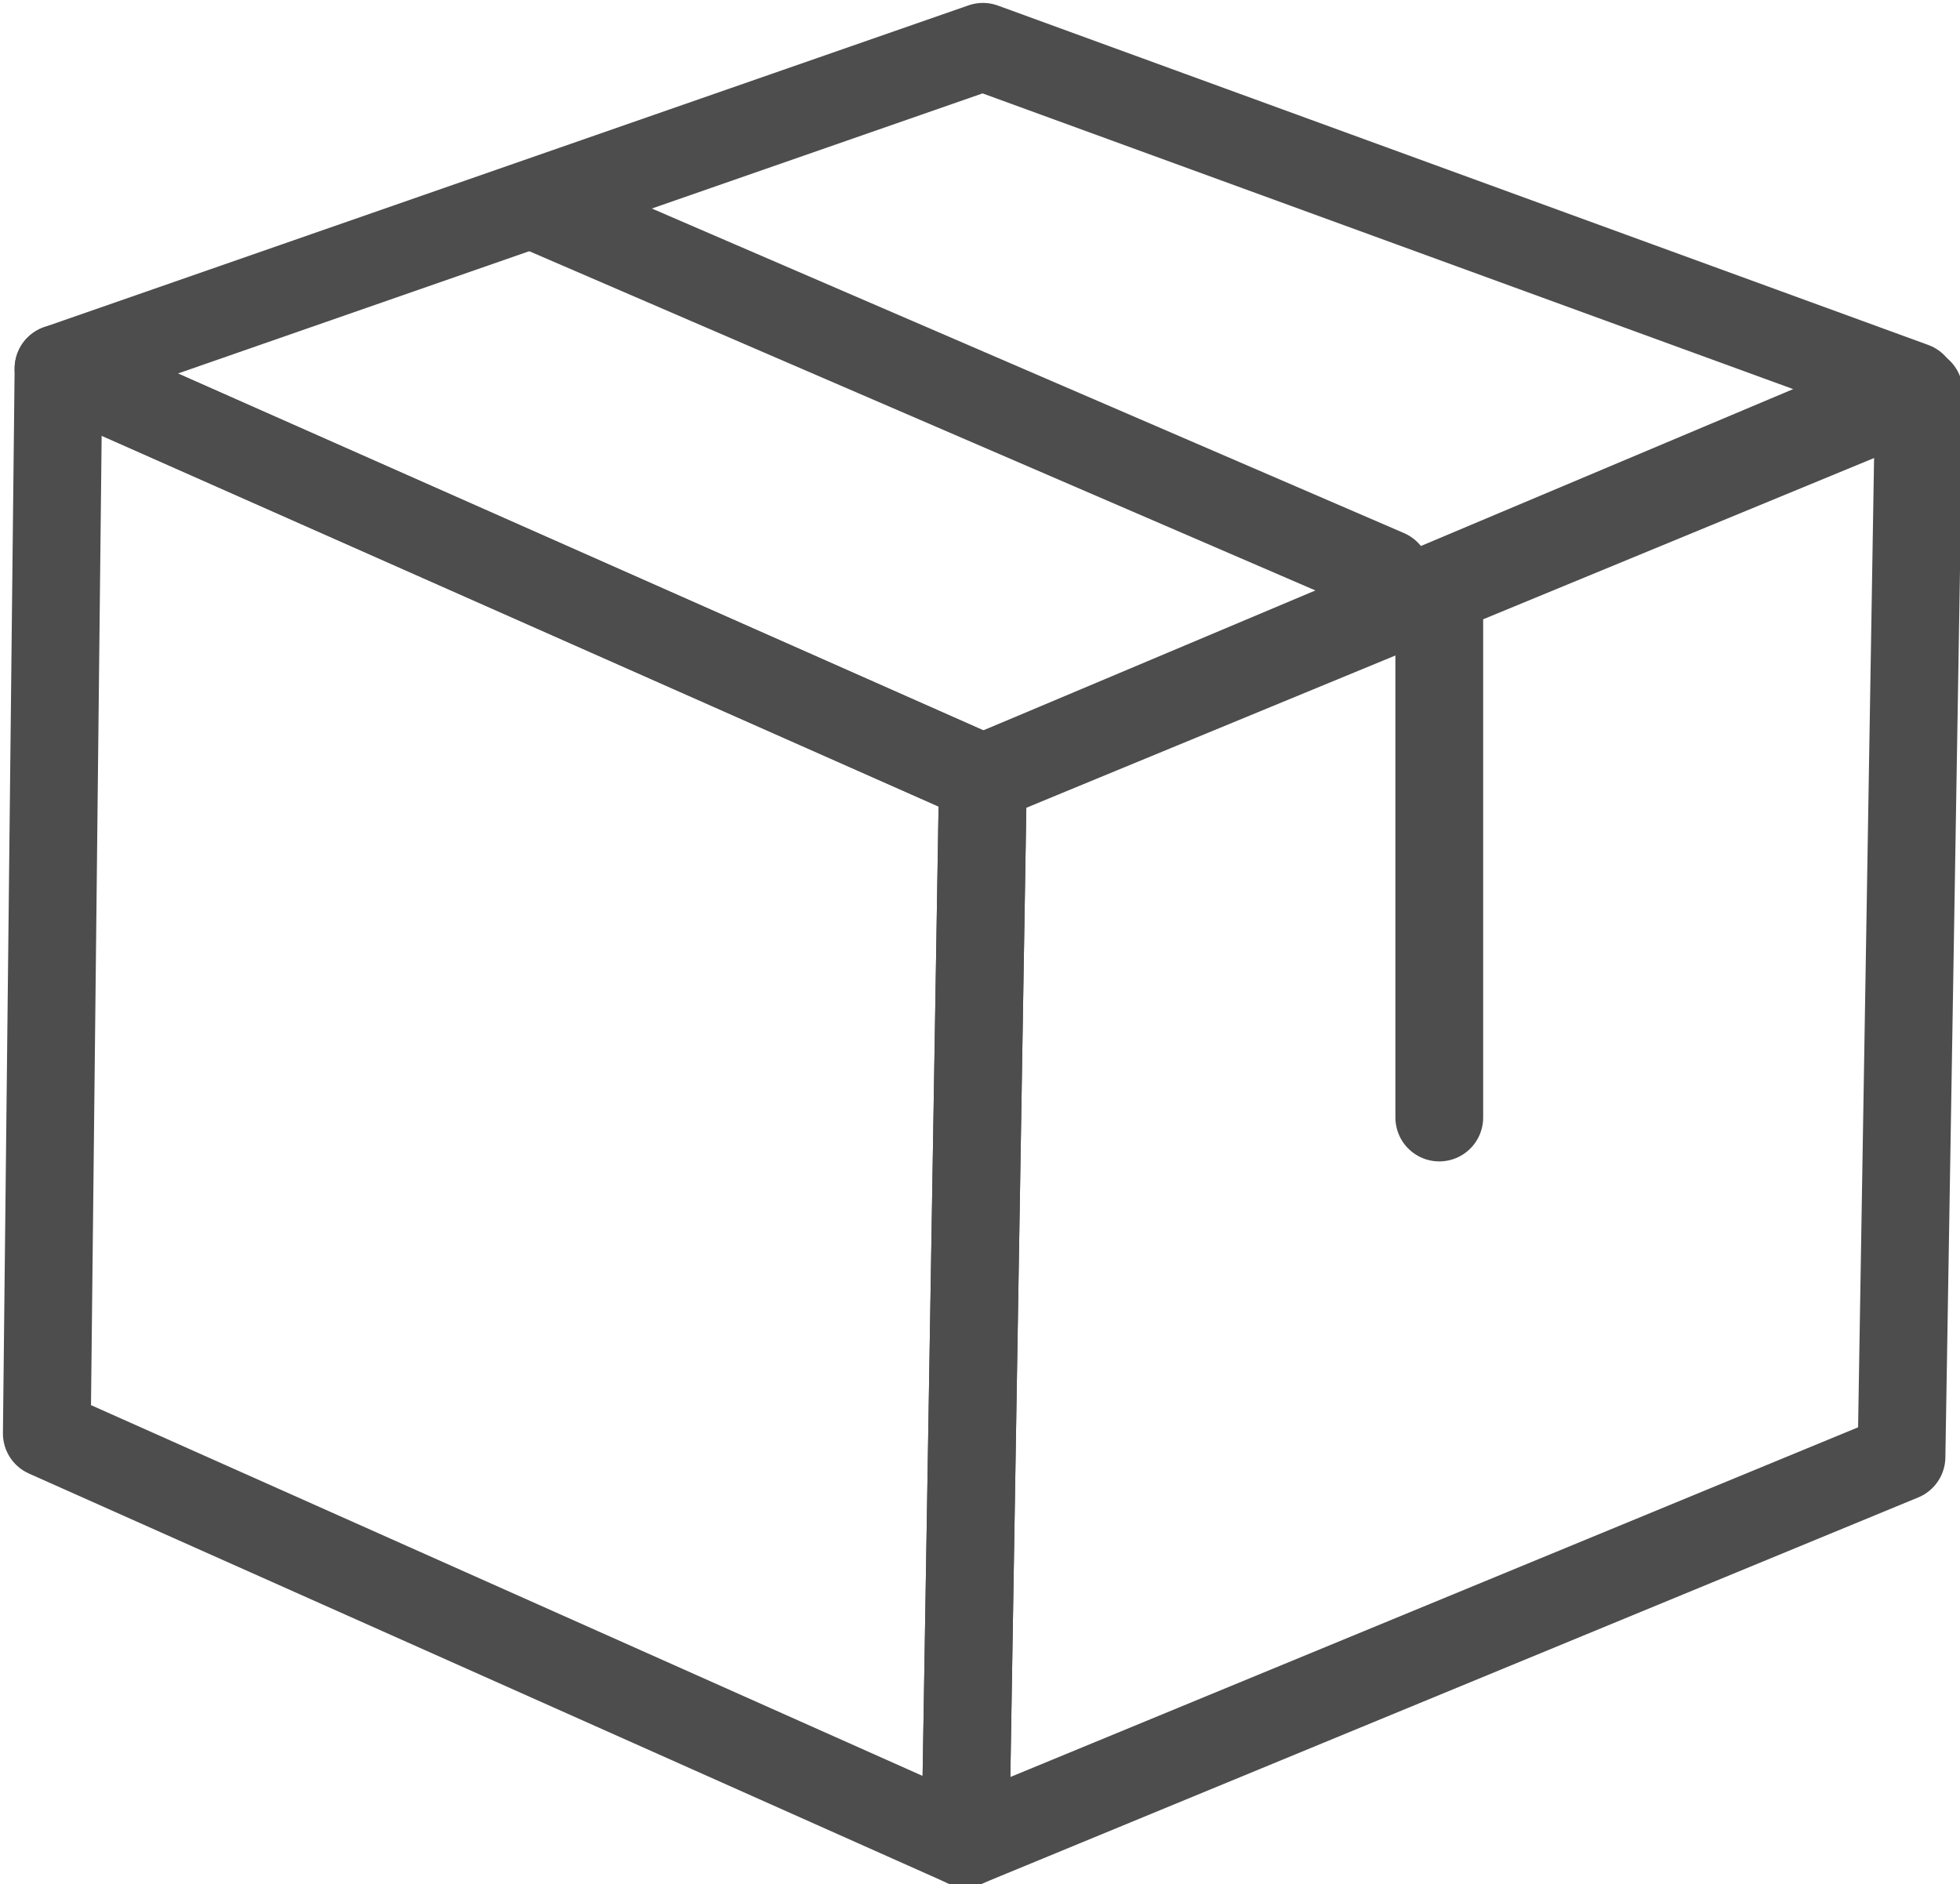 <?xml version="1.0" encoding="utf-8"?>
<!-- Generator: Adobe Illustrator 23.0.5, SVG Export Plug-In . SVG Version: 6.00 Build 0)  -->
<svg version="1.1" id="Layer_1" xmlns="http://www.w3.org/2000/svg" xmlns:xlink="http://www.w3.org/1999/xlink" x="0px" y="0px"
	 viewBox="0 0 33.5 32.2" style="enable-background:new 0 0 33.5 32.2;" xml:space="preserve">
<style type="text/css">
	.st0{fill:none;stroke:#4D4D4D;stroke-width:1.5;stroke-linecap:round;stroke-linejoin:round;stroke-miterlimit:10;}
</style>
<g>
	<g>
		<polygon class="st0" points="16.5,31.5 0.8,24.5 1,6.3 16.8,13.3 		"/>
		<polygon class="st0" points="32.5,24.9 16.5,31.5 16.8,13.3 32.8,6.7 		"/>
		<polygon class="st0" points="16.8,13.3 1,6.3 16.8,0.8 32.7,6.6 		"/>
	</g>
	<line class="st0" x1="9.1" y1="3.5" x2="23.7" y2="9.8"/>
	<line class="st0" x1="24.6" y1="10.6" x2="24.6" y2="19.1"/>
</g>
</svg>
